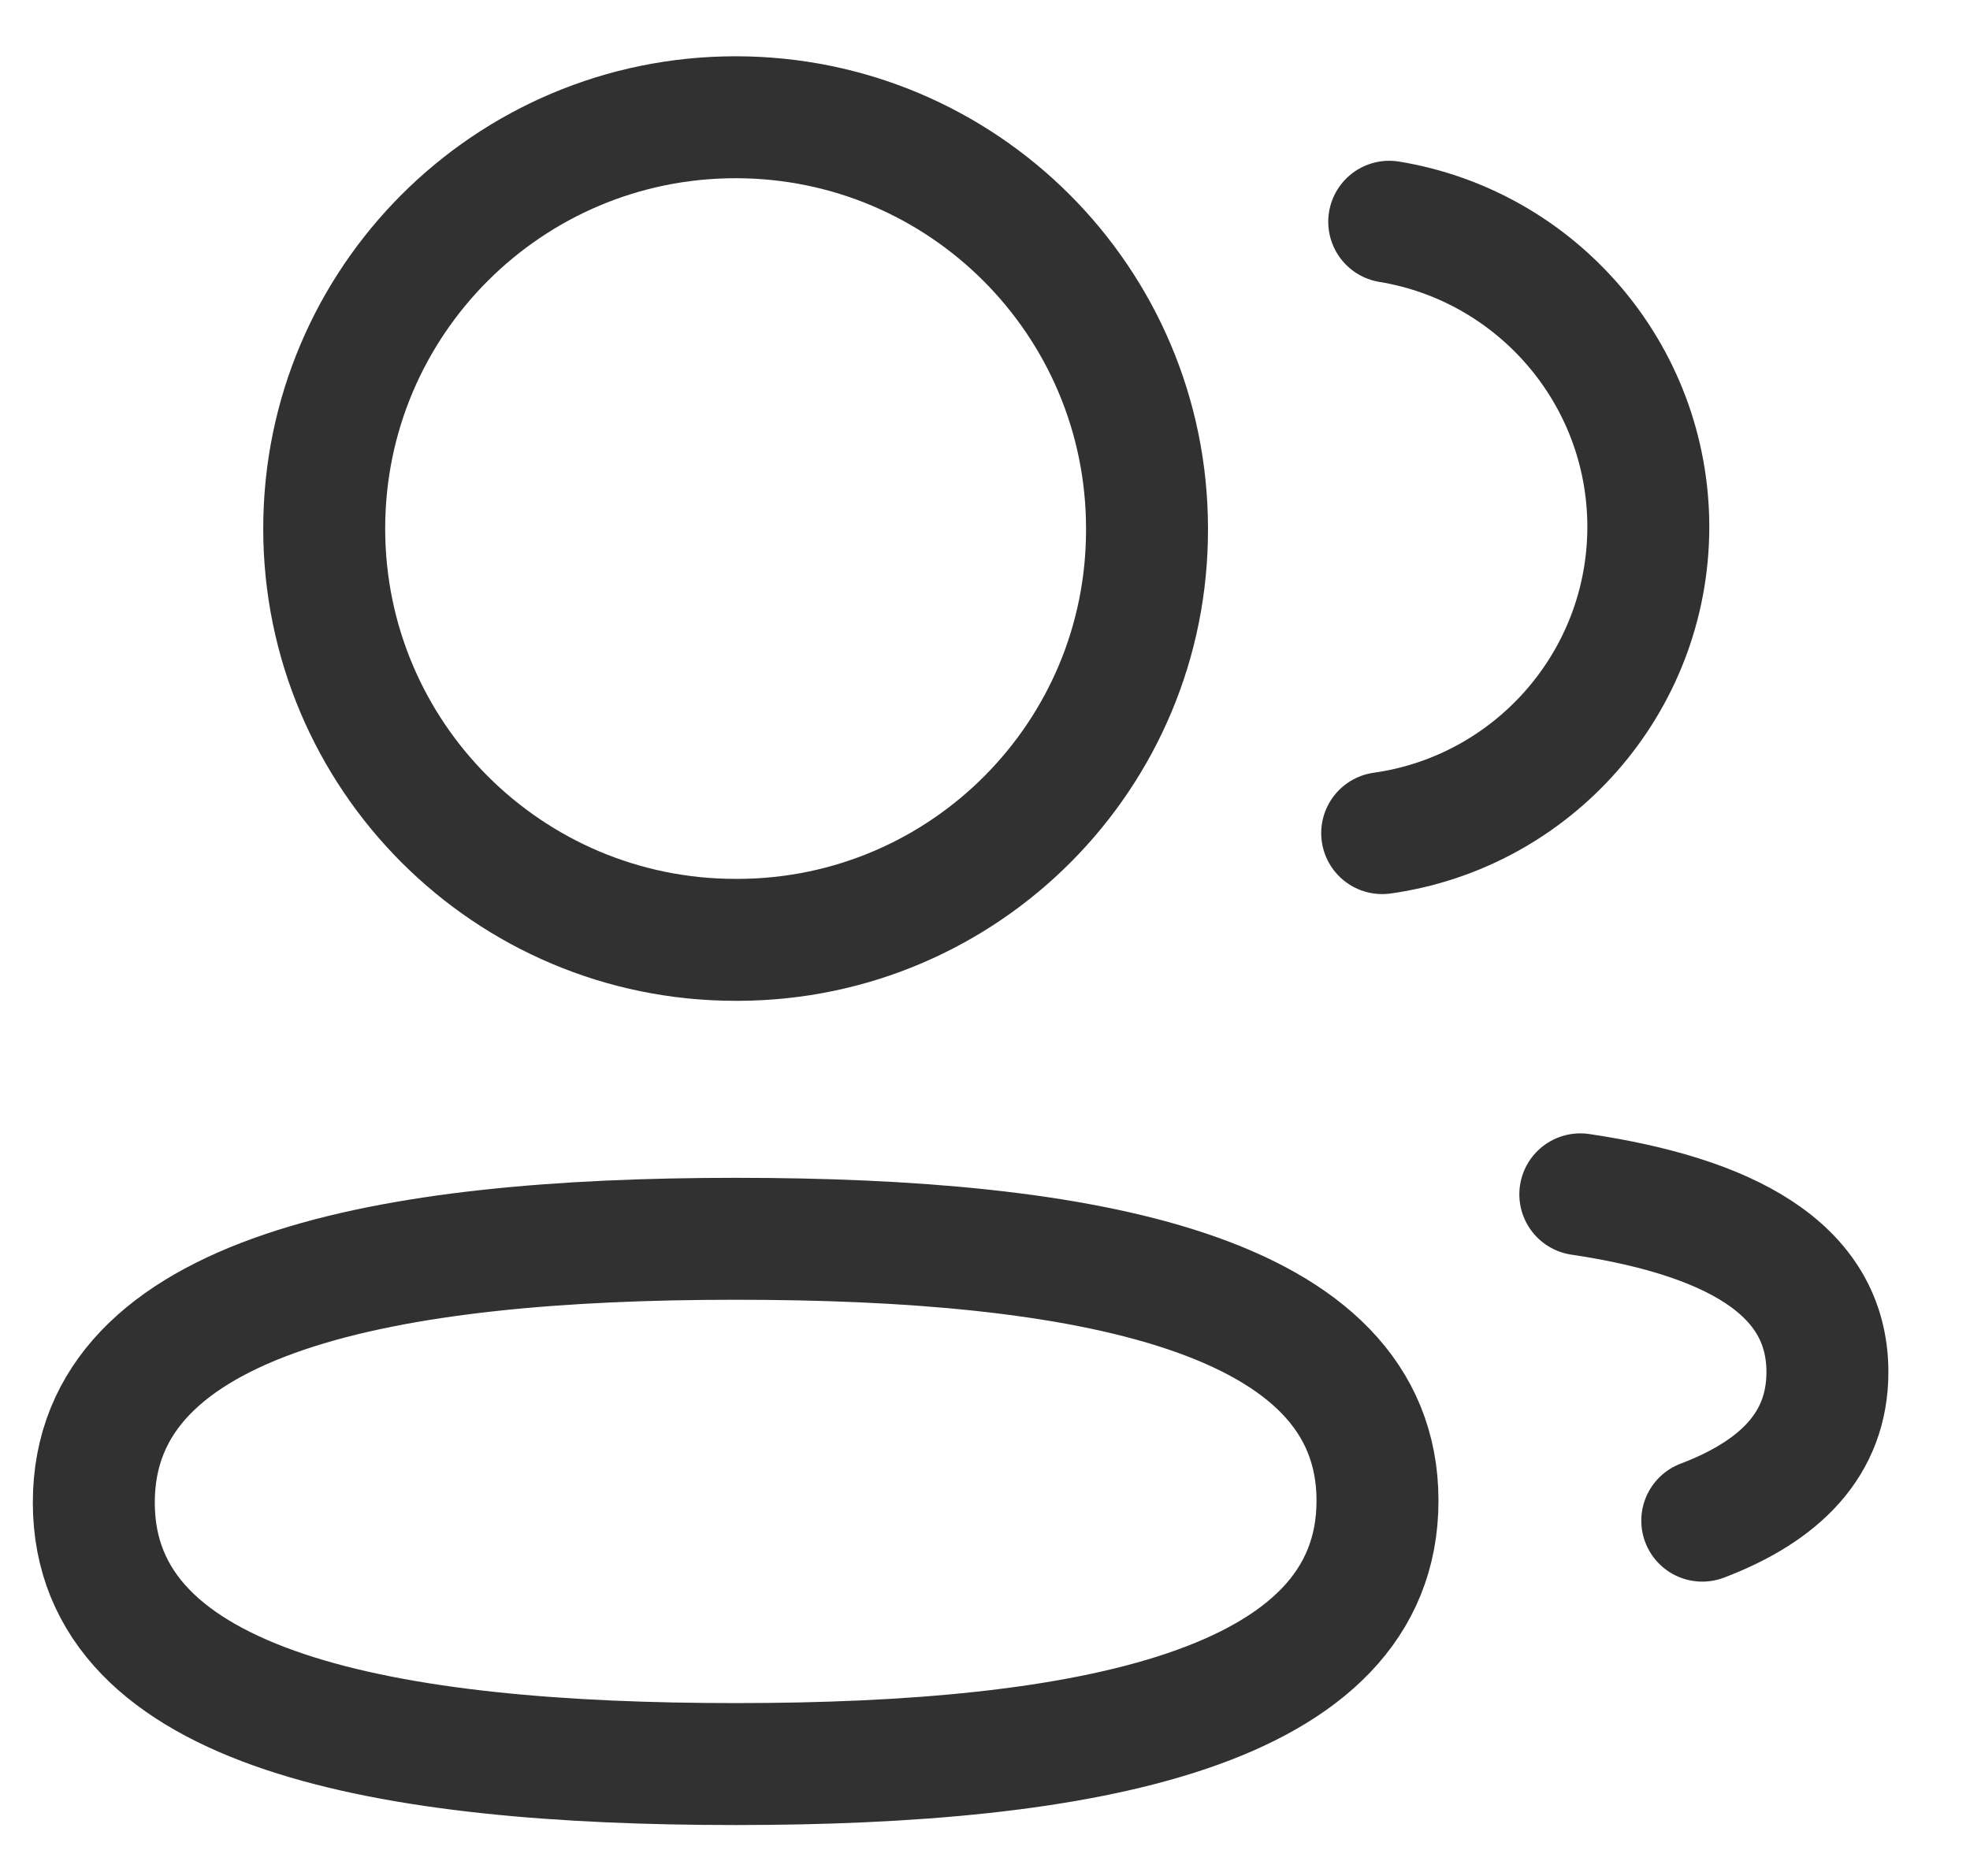 <svg width="21" height="20" viewBox="0 0 21 20" fill="none" xmlns="http://www.w3.org/2000/svg">
<path fill-rule="evenodd" clip-rule="evenodd" d="M7.842 13.207C11.531 13.207 14.684 13.766 14.684 15.999C14.684 18.232 11.552 18.807 7.842 18.807C4.152 18.807 1 18.253 1 16.019C1 13.785 4.131 13.207 7.842 13.207Z" stroke="#313131" stroke-width="1.3" stroke-linecap="round" stroke-linejoin="round"/>
<path fill-rule="evenodd" clip-rule="evenodd" d="M7.842 10.02C5.42 10.02 3.456 8.057 3.456 5.635C3.456 3.213 5.42 1.25 7.842 1.25C10.263 1.25 12.227 3.213 12.227 5.635C12.236 8.048 10.286 10.011 7.873 10.02H7.842Z" stroke="#313131" stroke-width="1.3" stroke-linecap="round" stroke-linejoin="round"/>
<path d="M14.734 8.882C16.335 8.657 17.568 7.283 17.571 5.62C17.571 3.981 16.376 2.621 14.809 2.364" stroke="#313131" stroke-width="1.3" stroke-linecap="round" stroke-linejoin="round"/>
<path d="M16.846 12.733C18.397 12.964 19.48 13.508 19.48 14.628C19.48 15.399 18.97 15.899 18.146 16.212" stroke="#313131" stroke-width="1.3" stroke-linecap="round" stroke-linejoin="round"/>
</svg>
